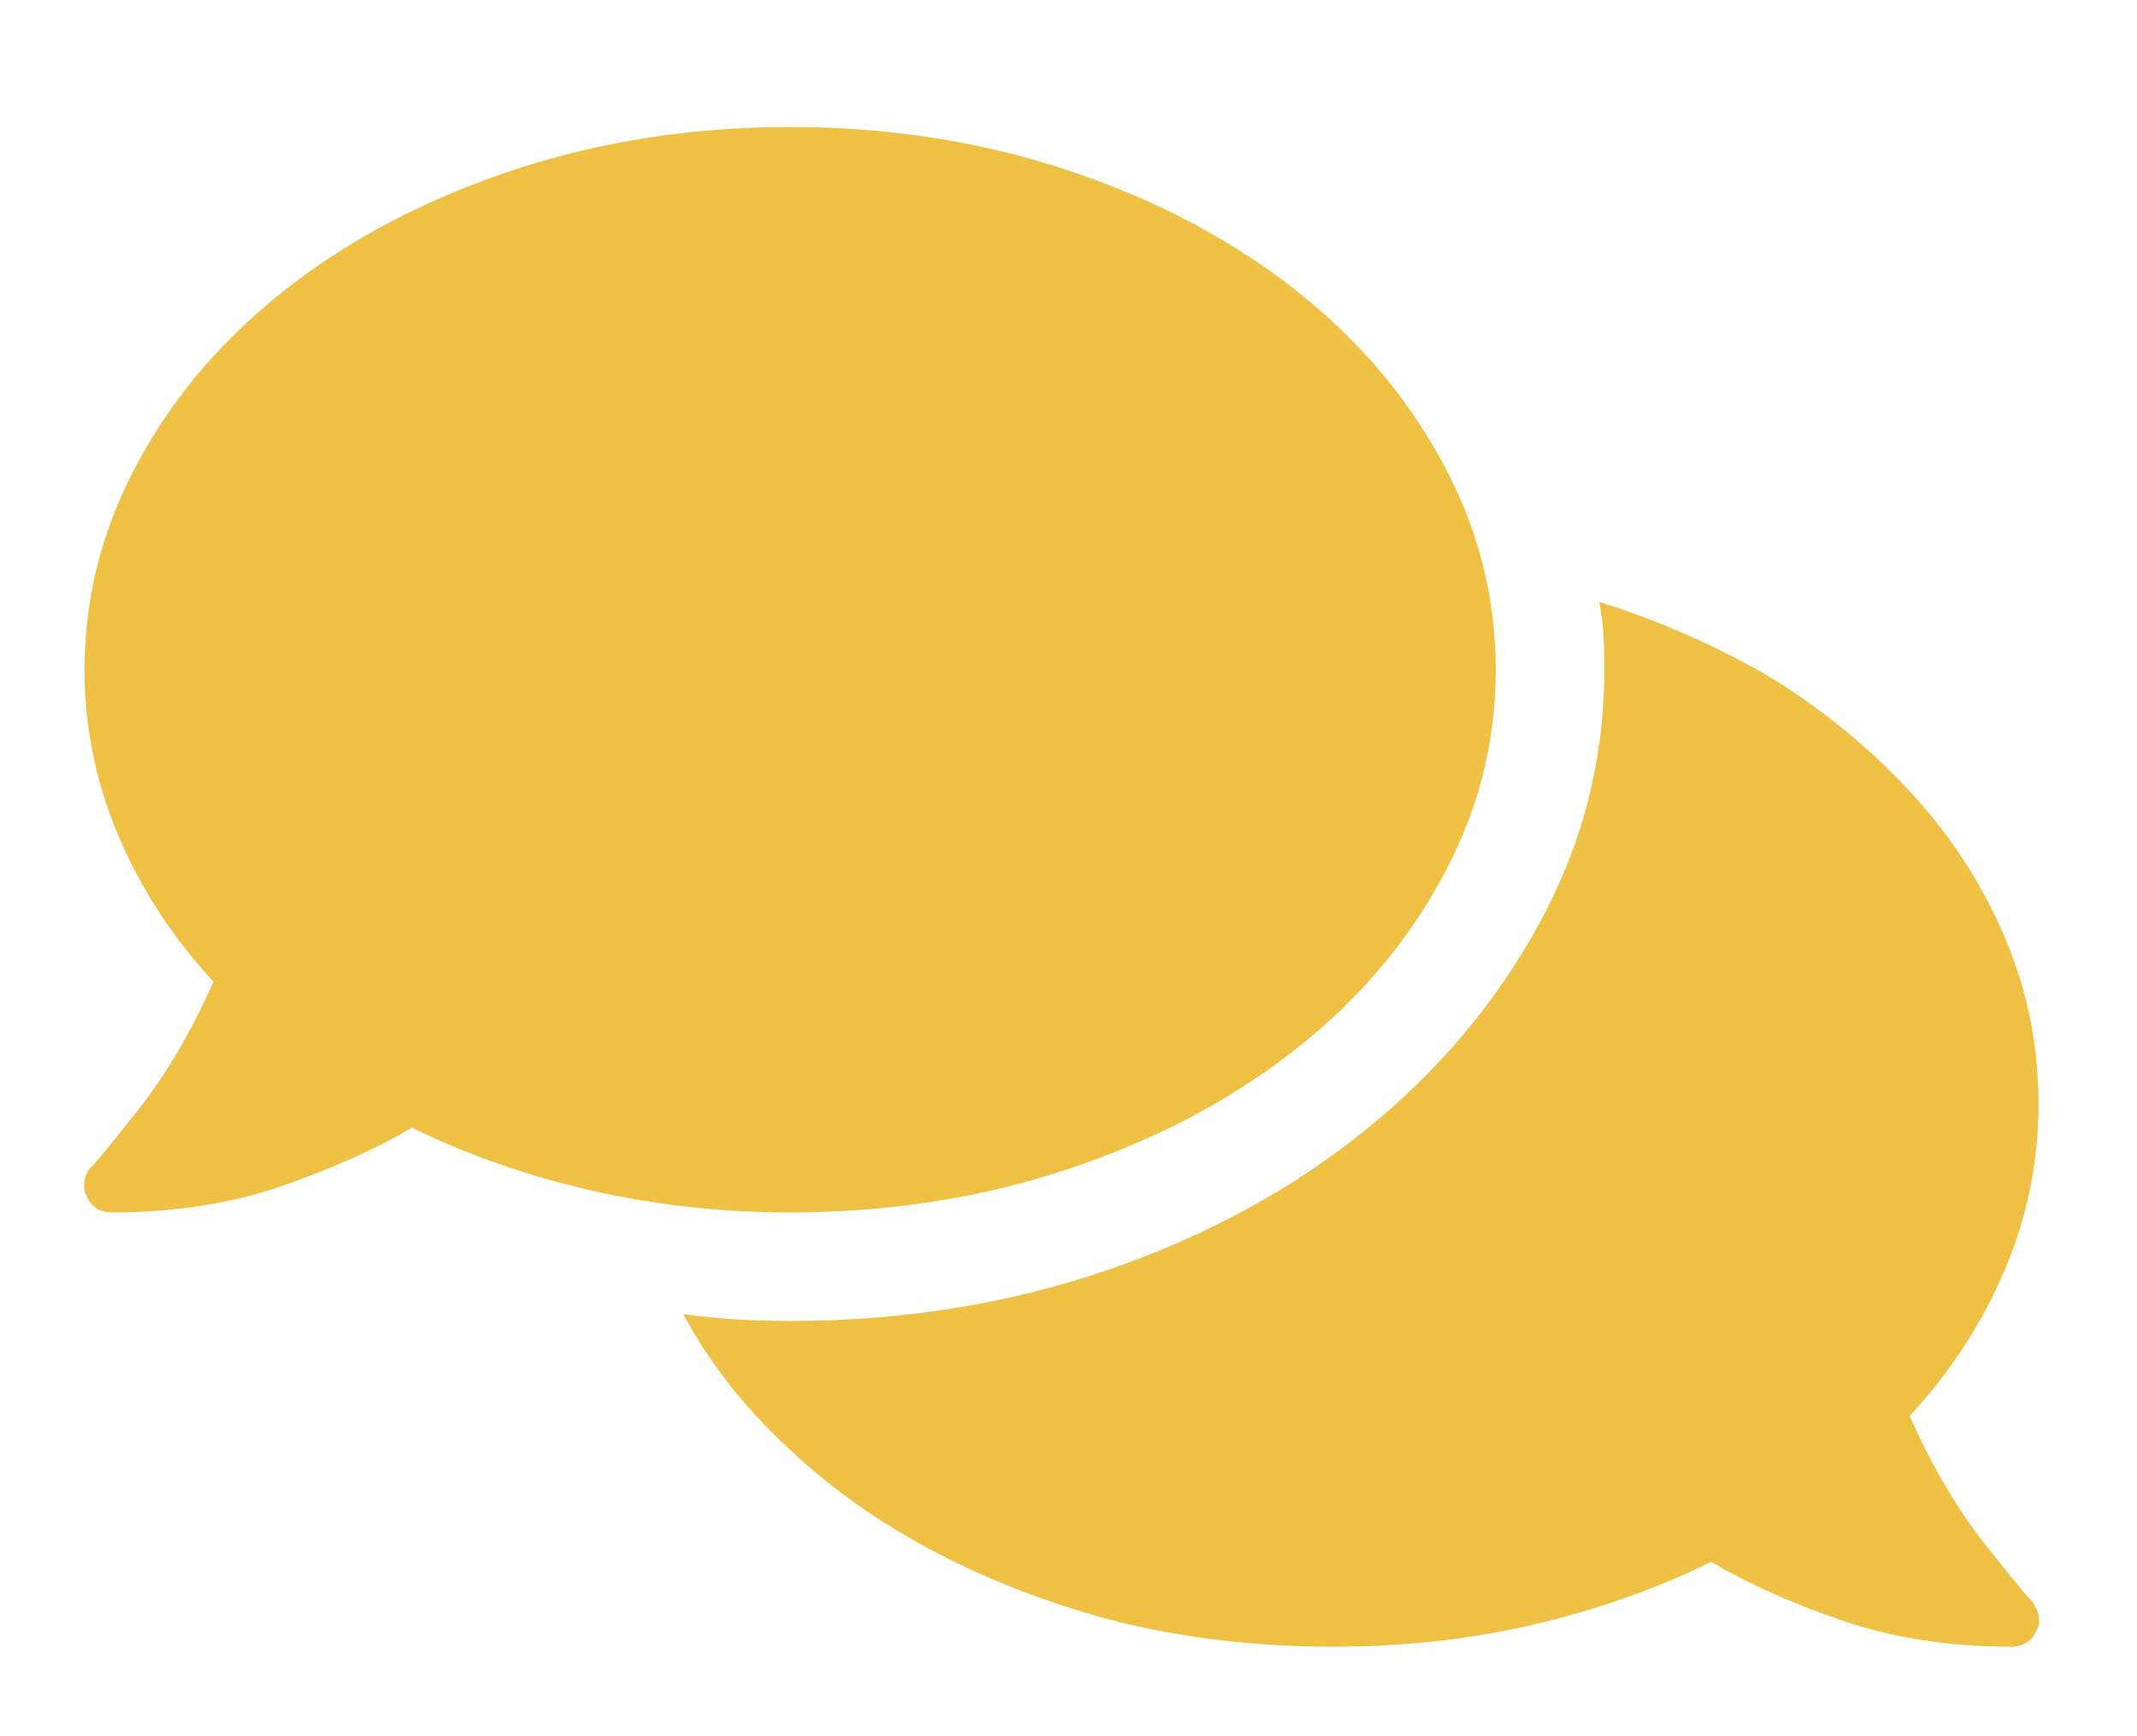 <svg width="16" height="13" viewBox="0 0 16 13" fill="none" xmlns="http://www.w3.org/2000/svg">
<path d="M11.199 5.015C11.199 5.573 11.06 6.103 10.78 6.602C10.509 7.093 10.135 7.523 9.656 7.891C9.178 8.259 8.617 8.549 7.974 8.761C7.33 8.973 6.644 9.078 5.916 9.078C5.4 9.078 4.902 9.023 4.424 8.913C3.946 8.803 3.499 8.647 3.084 8.444C2.813 8.604 2.487 8.75 2.106 8.882C1.725 9.013 1.302 9.078 0.836 9.078C0.794 9.078 0.756 9.068 0.722 9.047C0.688 9.026 0.663 8.994 0.646 8.951C0.629 8.918 0.625 8.88 0.633 8.837C0.642 8.795 0.659 8.761 0.684 8.736C0.692 8.736 0.805 8.6 1.02 8.329C1.236 8.058 1.429 7.732 1.598 7.351C1.294 7.021 1.056 6.657 0.887 6.259C0.718 5.861 0.633 5.446 0.633 5.015C0.633 4.456 0.773 3.927 1.052 3.427C1.323 2.936 1.698 2.506 2.176 2.138C2.655 1.77 3.215 1.48 3.859 1.268C4.502 1.057 5.188 0.951 5.916 0.951C6.644 0.951 7.33 1.057 7.974 1.268C8.617 1.48 9.178 1.77 9.656 2.138C10.135 2.506 10.509 2.936 10.78 3.427C11.06 3.927 11.199 4.456 11.199 5.015ZM14.298 10.602C14.467 10.983 14.66 11.309 14.876 11.58C15.092 11.851 15.204 11.987 15.212 11.987C15.238 12.021 15.255 12.056 15.263 12.095C15.272 12.133 15.267 12.169 15.25 12.203C15.233 12.245 15.208 12.277 15.174 12.298C15.14 12.319 15.102 12.33 15.06 12.33C14.594 12.33 14.171 12.264 13.79 12.133C13.409 12.002 13.083 11.855 12.812 11.695C12.397 11.898 11.953 12.054 11.479 12.165C11.005 12.275 10.505 12.33 9.98 12.33C9.43 12.33 8.905 12.27 8.405 12.152C7.906 12.025 7.444 11.851 7.021 11.631C6.598 11.411 6.225 11.149 5.903 10.844C5.573 10.539 5.311 10.204 5.116 9.84C5.243 9.857 5.374 9.87 5.51 9.879C5.645 9.887 5.781 9.891 5.916 9.891C6.754 9.891 7.546 9.764 8.291 9.51C9.028 9.256 9.671 8.907 10.221 8.463C10.772 8.018 11.208 7.499 11.529 6.907C11.851 6.314 12.012 5.683 12.012 5.015C12.012 4.93 12.01 4.845 12.006 4.761C12.001 4.676 11.991 4.591 11.974 4.507C12.457 4.659 12.901 4.858 13.307 5.103C13.705 5.357 14.05 5.647 14.342 5.973C14.634 6.299 14.861 6.657 15.022 7.047C15.183 7.436 15.263 7.842 15.263 8.266C15.263 8.697 15.178 9.112 15.009 9.51C14.84 9.908 14.603 10.272 14.298 10.602Z" fill="#EEC044"/>
</svg>

